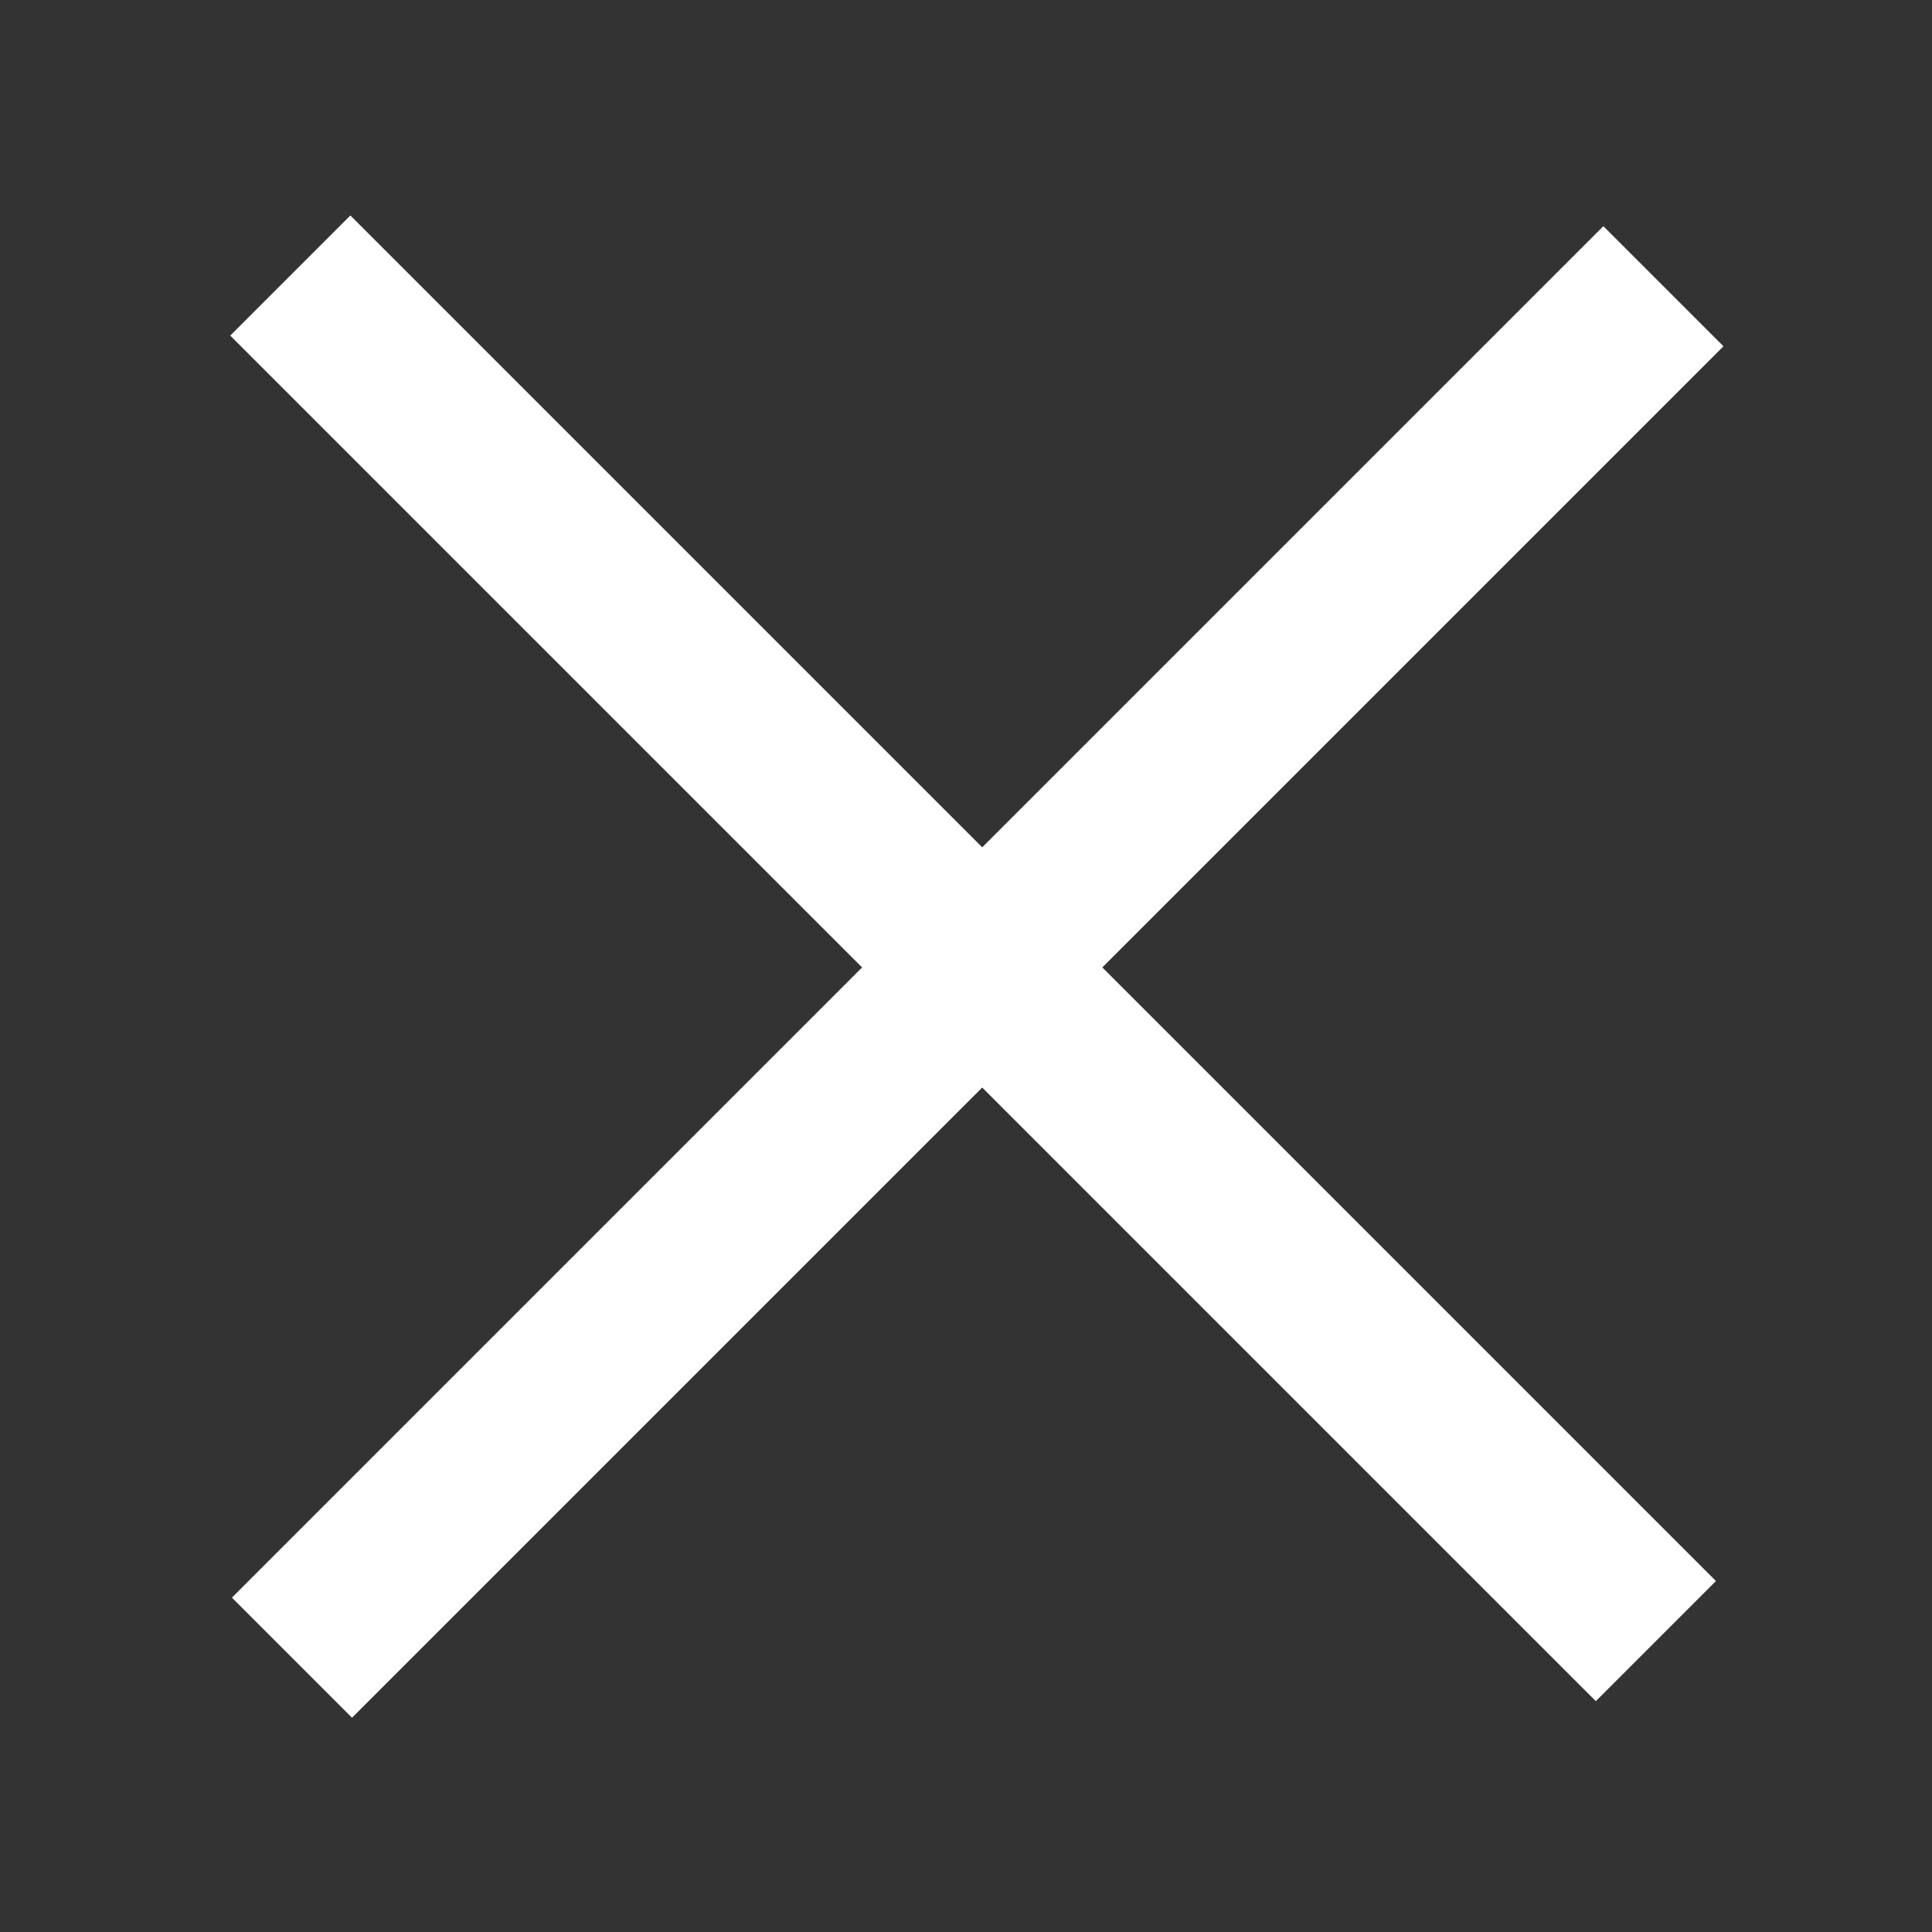 <?xml version="1.0" encoding="UTF-8" standalone="no"?>
<!DOCTYPE svg PUBLIC "-//W3C//DTD SVG 1.1//EN" "http://www.w3.org/Graphics/SVG/1.1/DTD/svg11.dtd">
<svg width="100%" height="100%" viewBox="0 0 512 512" version="1.1" xmlns="http://www.w3.org/2000/svg" xmlns:xlink="http://www.w3.org/1999/xlink" xml:space="preserve" xmlns:serif="http://www.serif.com/" style="fill-rule:evenodd;clip-rule:evenodd;stroke-linejoin:round;stroke-miterlimit:1.414;">
    <rect x="0" y="0" width="512" height="512" fill="#333333" stroke="none"/>
    <g transform="matrix(0.683,0.683,-0.701,0.701,259.436,-95.55)">
        <rect x="234.963" y="-7.12" width="46.604" height="518.473" style="fill:white;"/>
    </g>
    <g transform="matrix(-0.683,0.683,-0.698,-0.698,610.251,253.544)">
        <rect x="234.963" y="-7.12" width="46.604" height="518.473" style="fill:white;"/>
    </g>
</svg>
